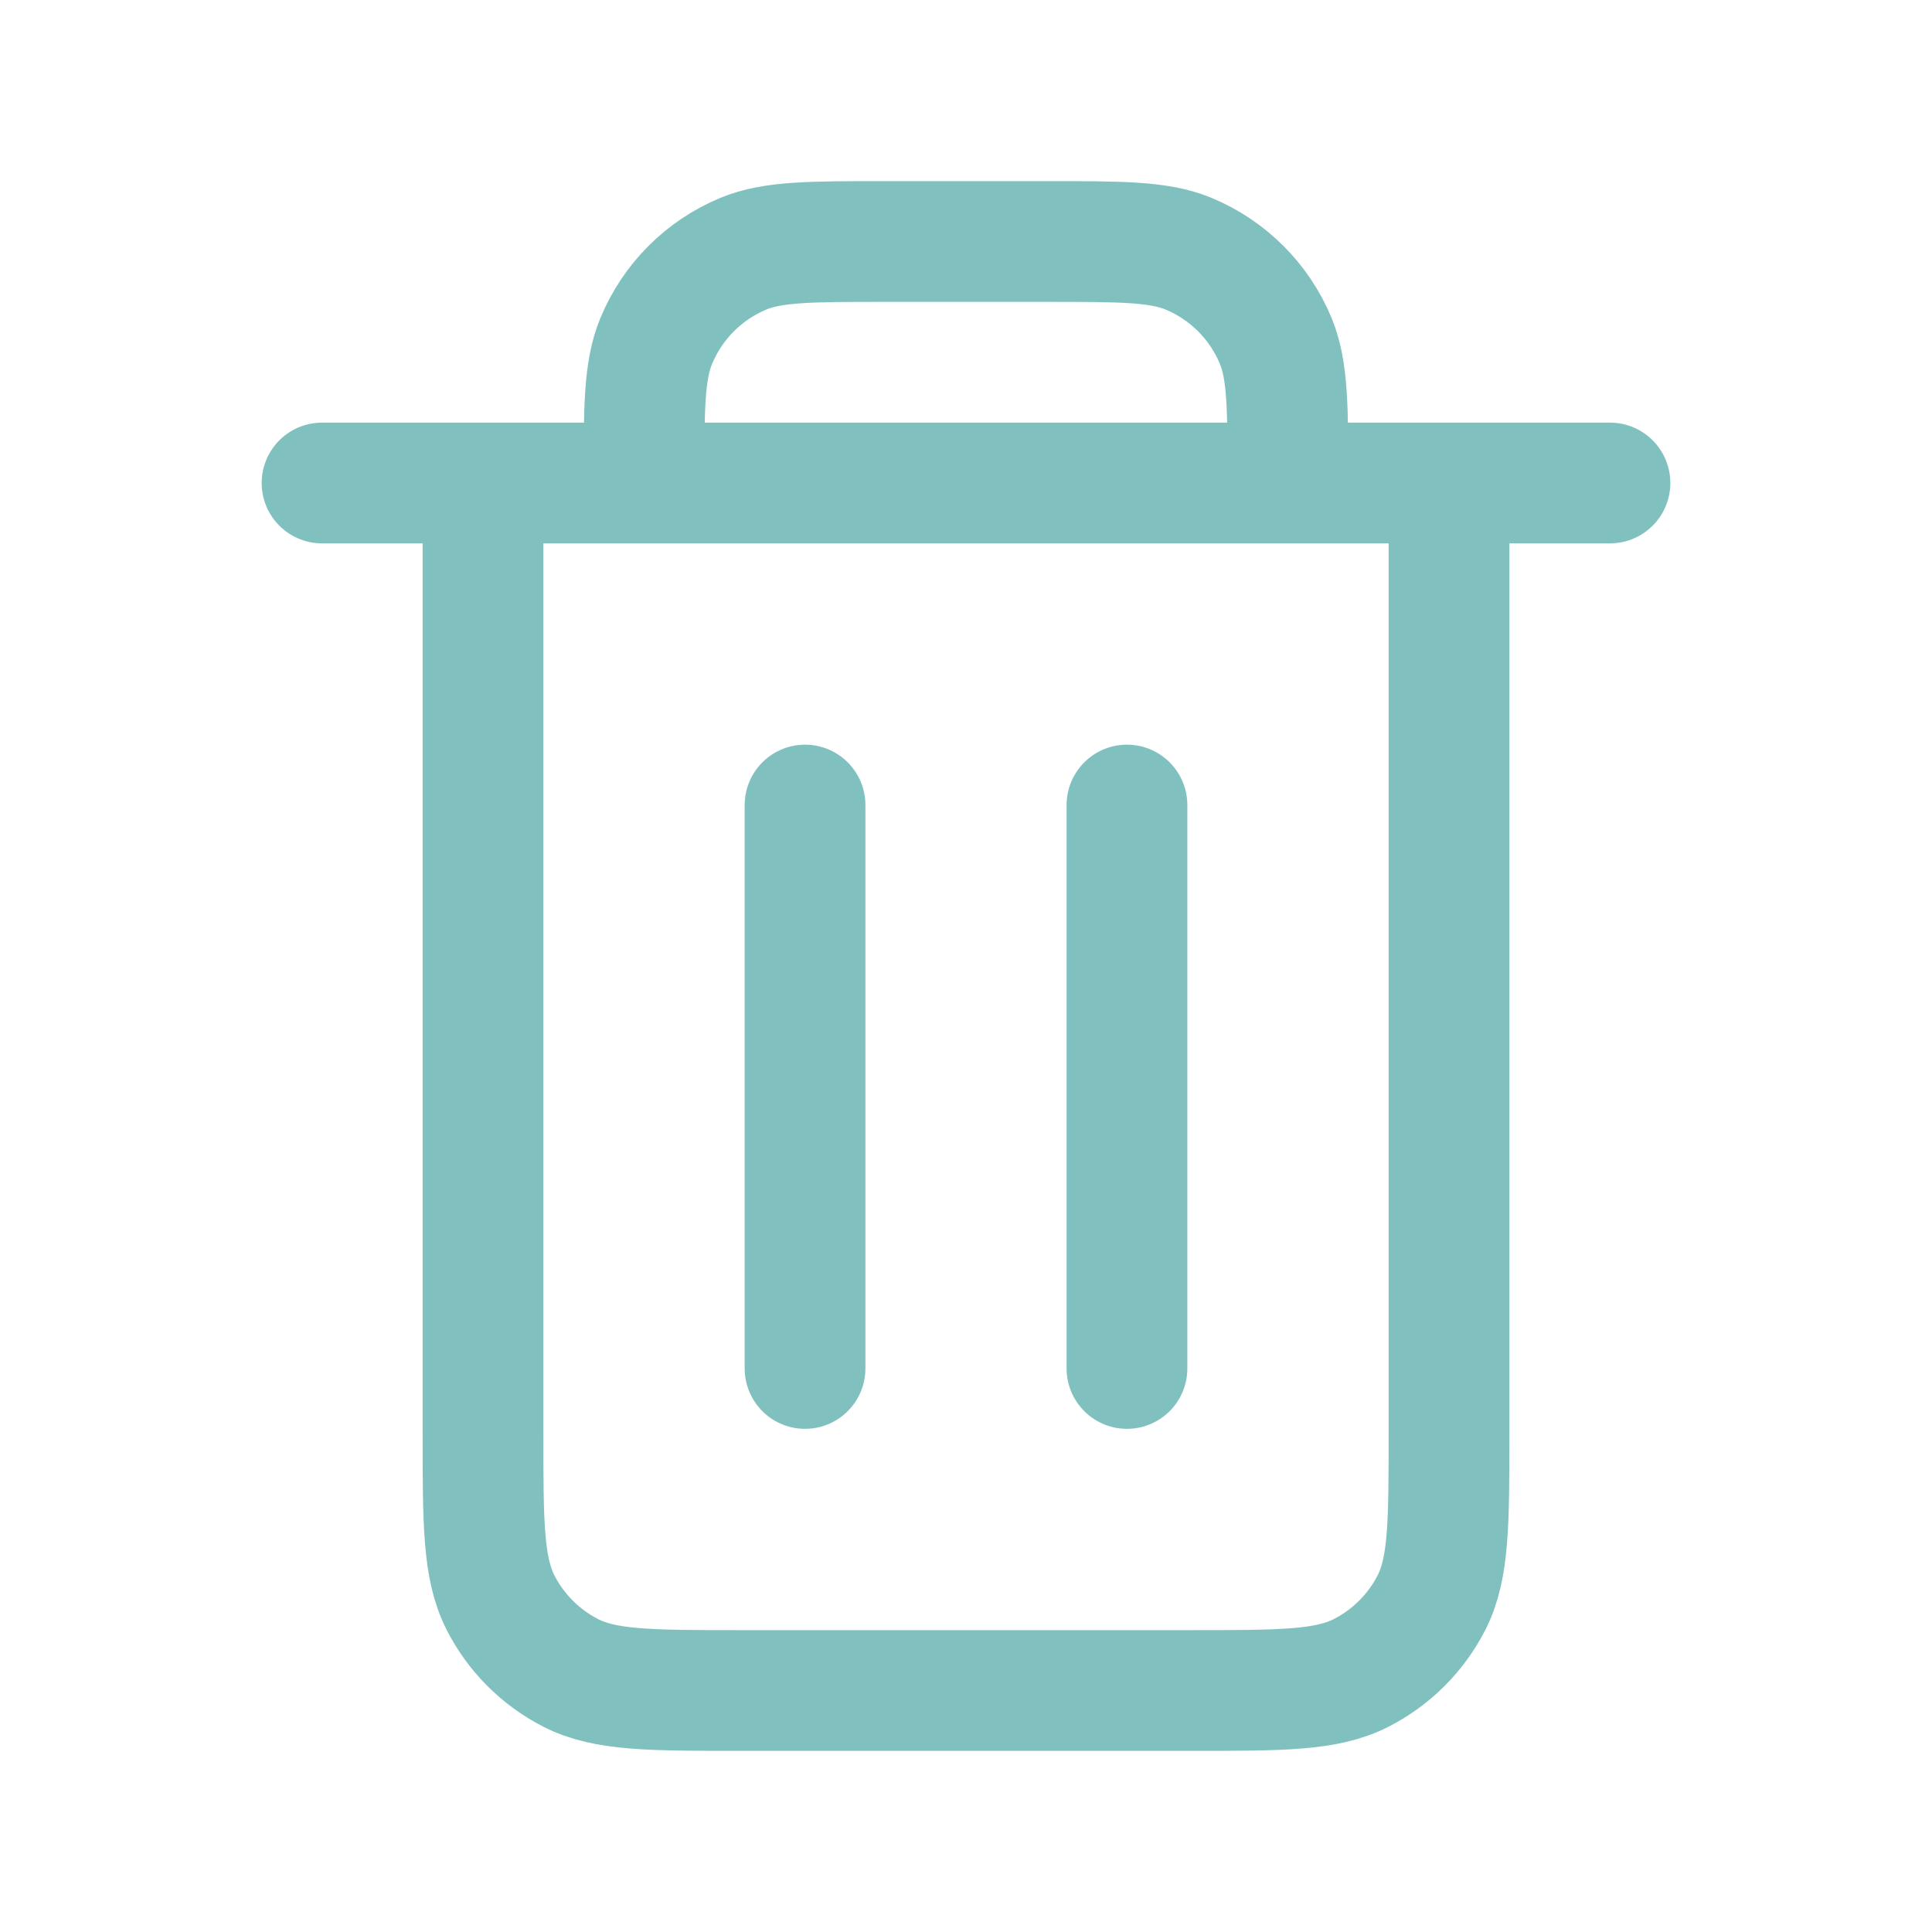<svg width="16" height="16" viewBox="0 0 16 16" fill="none" xmlns="http://www.w3.org/2000/svg">
<g opacity="0.5">
<path d="M9.333 6.667V11.333M6.667 6.667V11.333M4 4V11.867C4 12.613 4 12.986 4.145 13.272C4.273 13.523 4.477 13.727 4.728 13.855C5.013 14 5.386 14 6.131 14H9.869C10.614 14 10.986 14 11.271 13.855C11.522 13.727 11.727 13.523 11.855 13.272C12 12.987 12 12.614 12 11.869V4M4 4H5.333M4 4H2.667M5.333 4H10.666M5.333 4C5.333 3.379 5.333 3.068 5.435 2.823C5.57 2.497 5.829 2.237 6.156 2.101C6.401 2 6.712 2 7.333 2H8.666C9.288 2 9.598 2 9.843 2.101C10.17 2.237 10.43 2.497 10.565 2.823C10.666 3.068 10.666 3.379 10.666 4M10.666 4H12M12 4H13.333" stroke="#018381" stroke-linecap="round" stroke-linejoin="round"/>
</g>
</svg>
